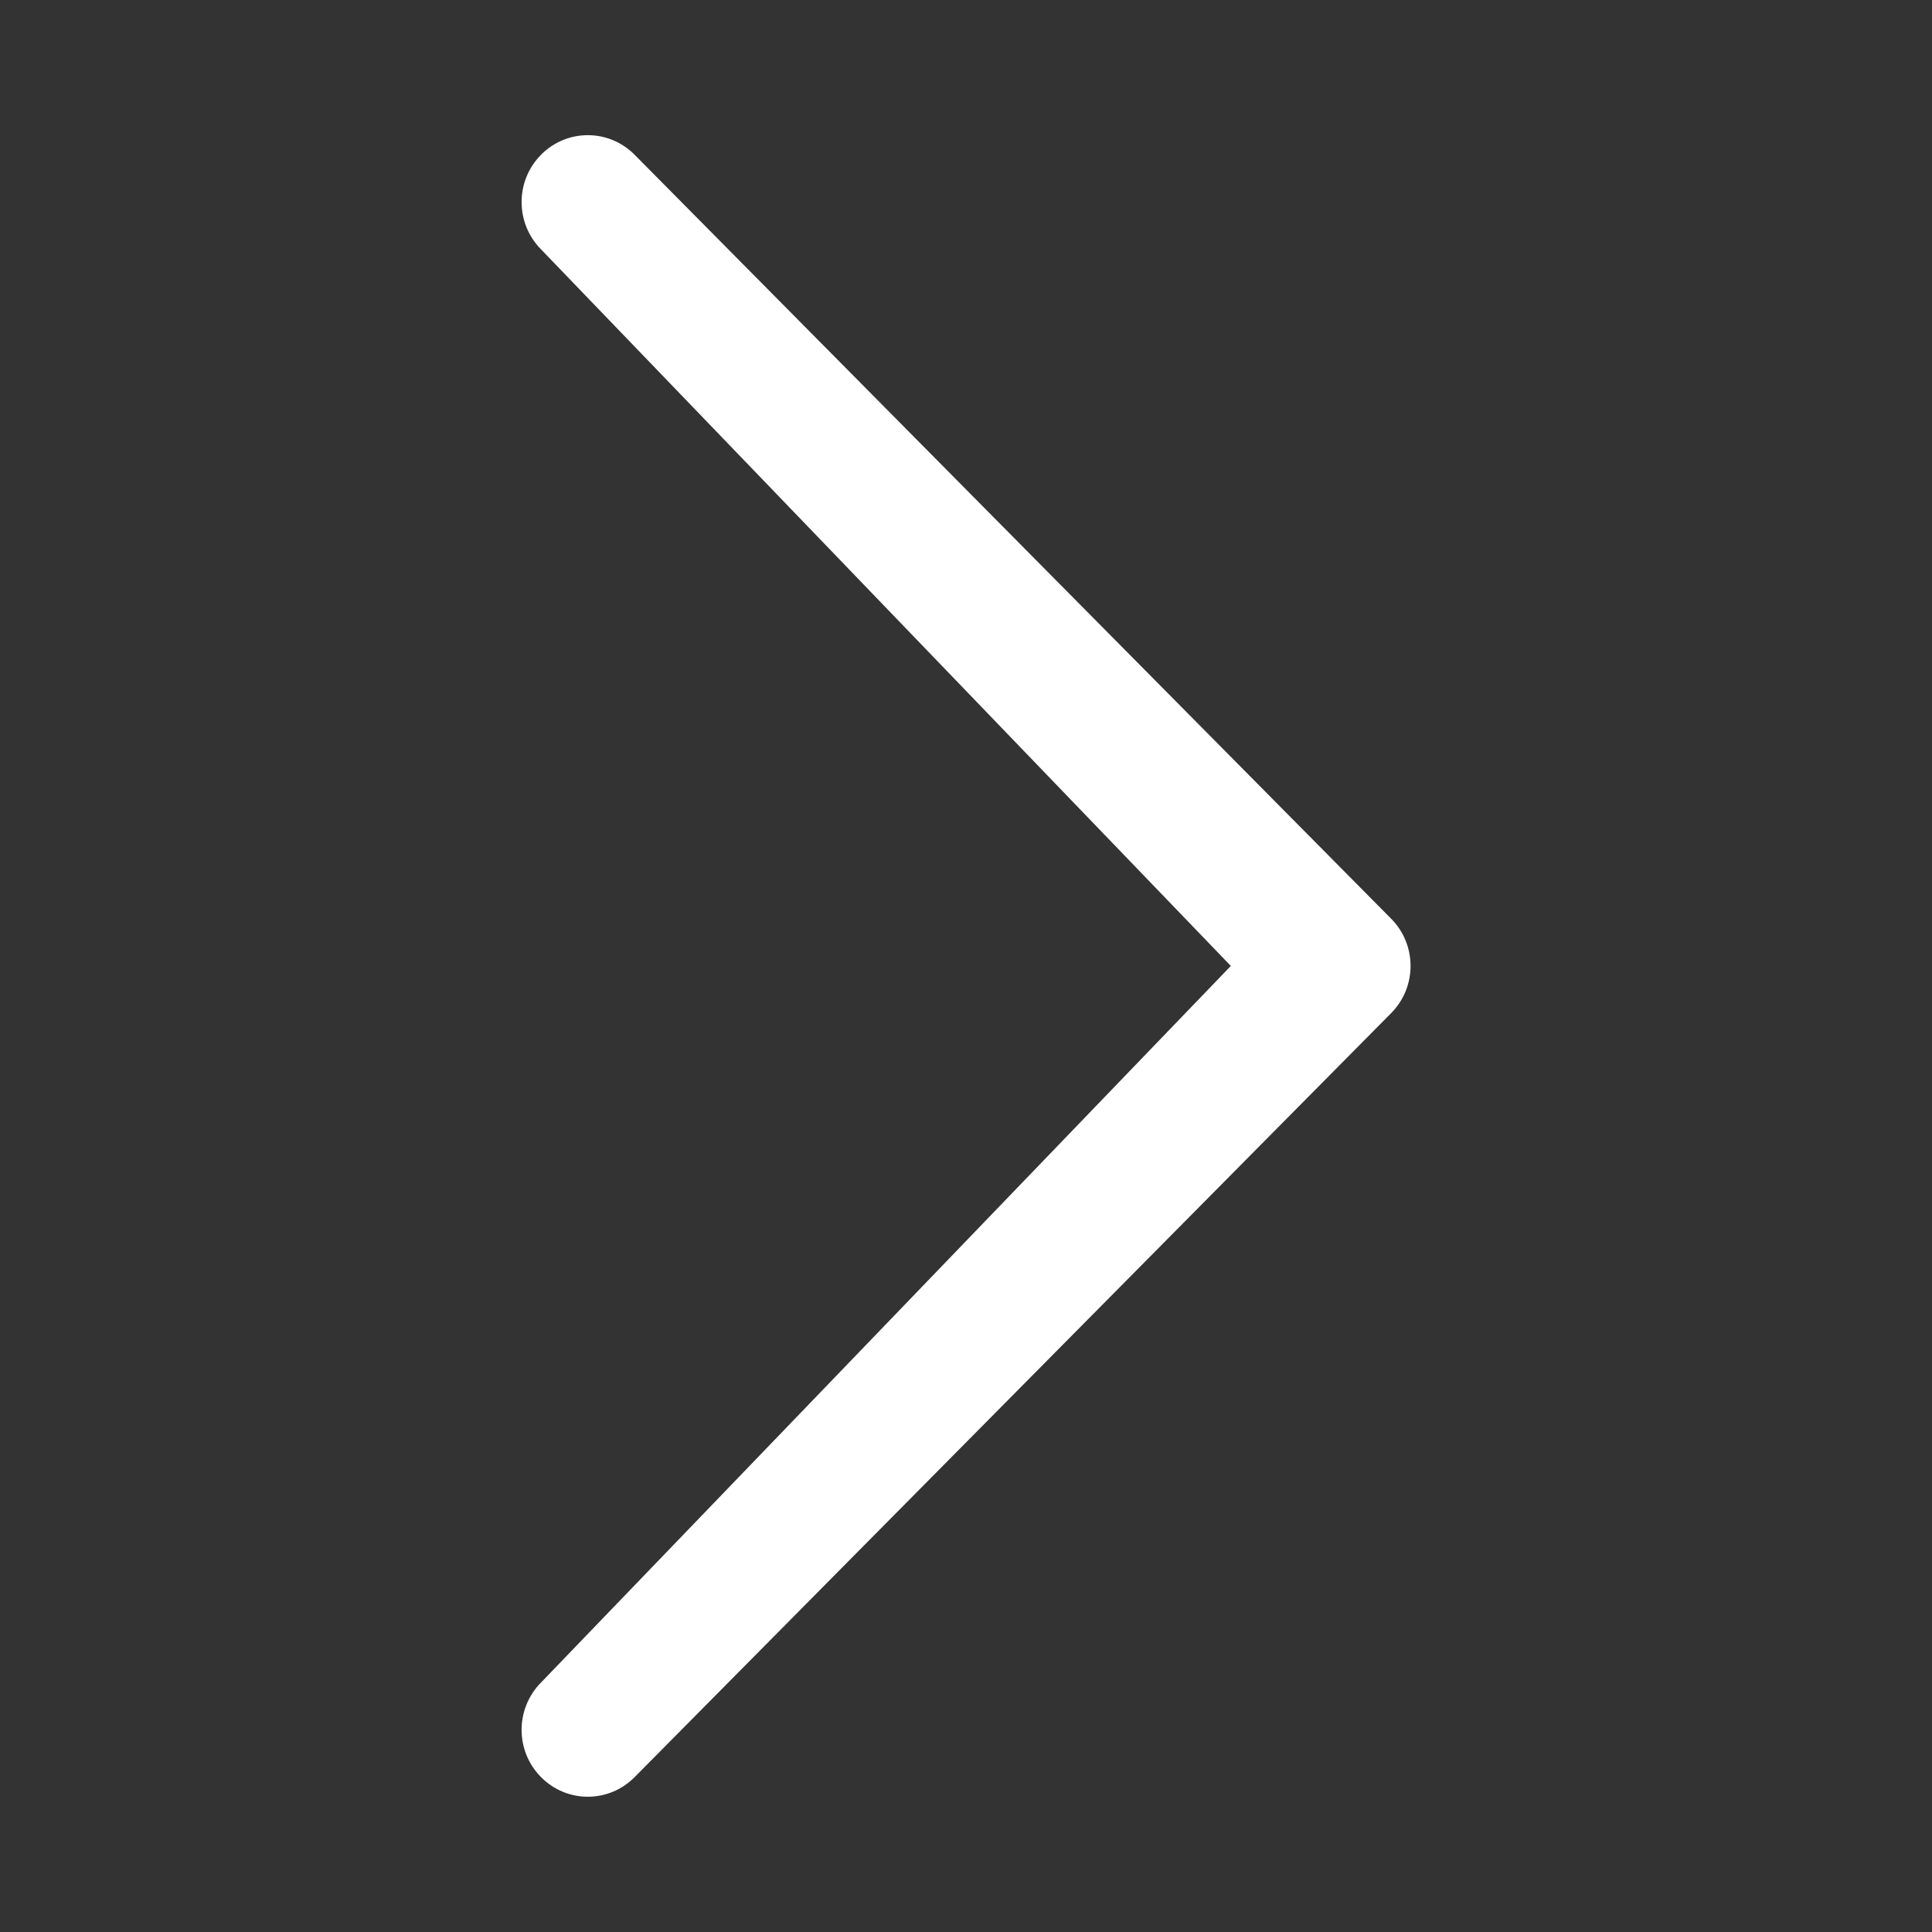 <svg xmlns="http://www.w3.org/2000/svg" viewBox="0 0 64 64" enable-background="new 0 0 64 64"><rect x="0" y="0" width="64" height="64" fill="#333333" stroke="none"/><path fill="#fff" d="m17.922 55.736c-.858.867-.858 2.269 0 3.133.858.867 2.243.867 3.101 0l25.06-25.307c.858-.863.858-2.266 0-3.129l-25.06-25.306c-.857-.864-2.242-.867-3.101 0-.858.867-.858 2.266 0 3.133l22.851 23.738-22.851 23.738"/></svg>
